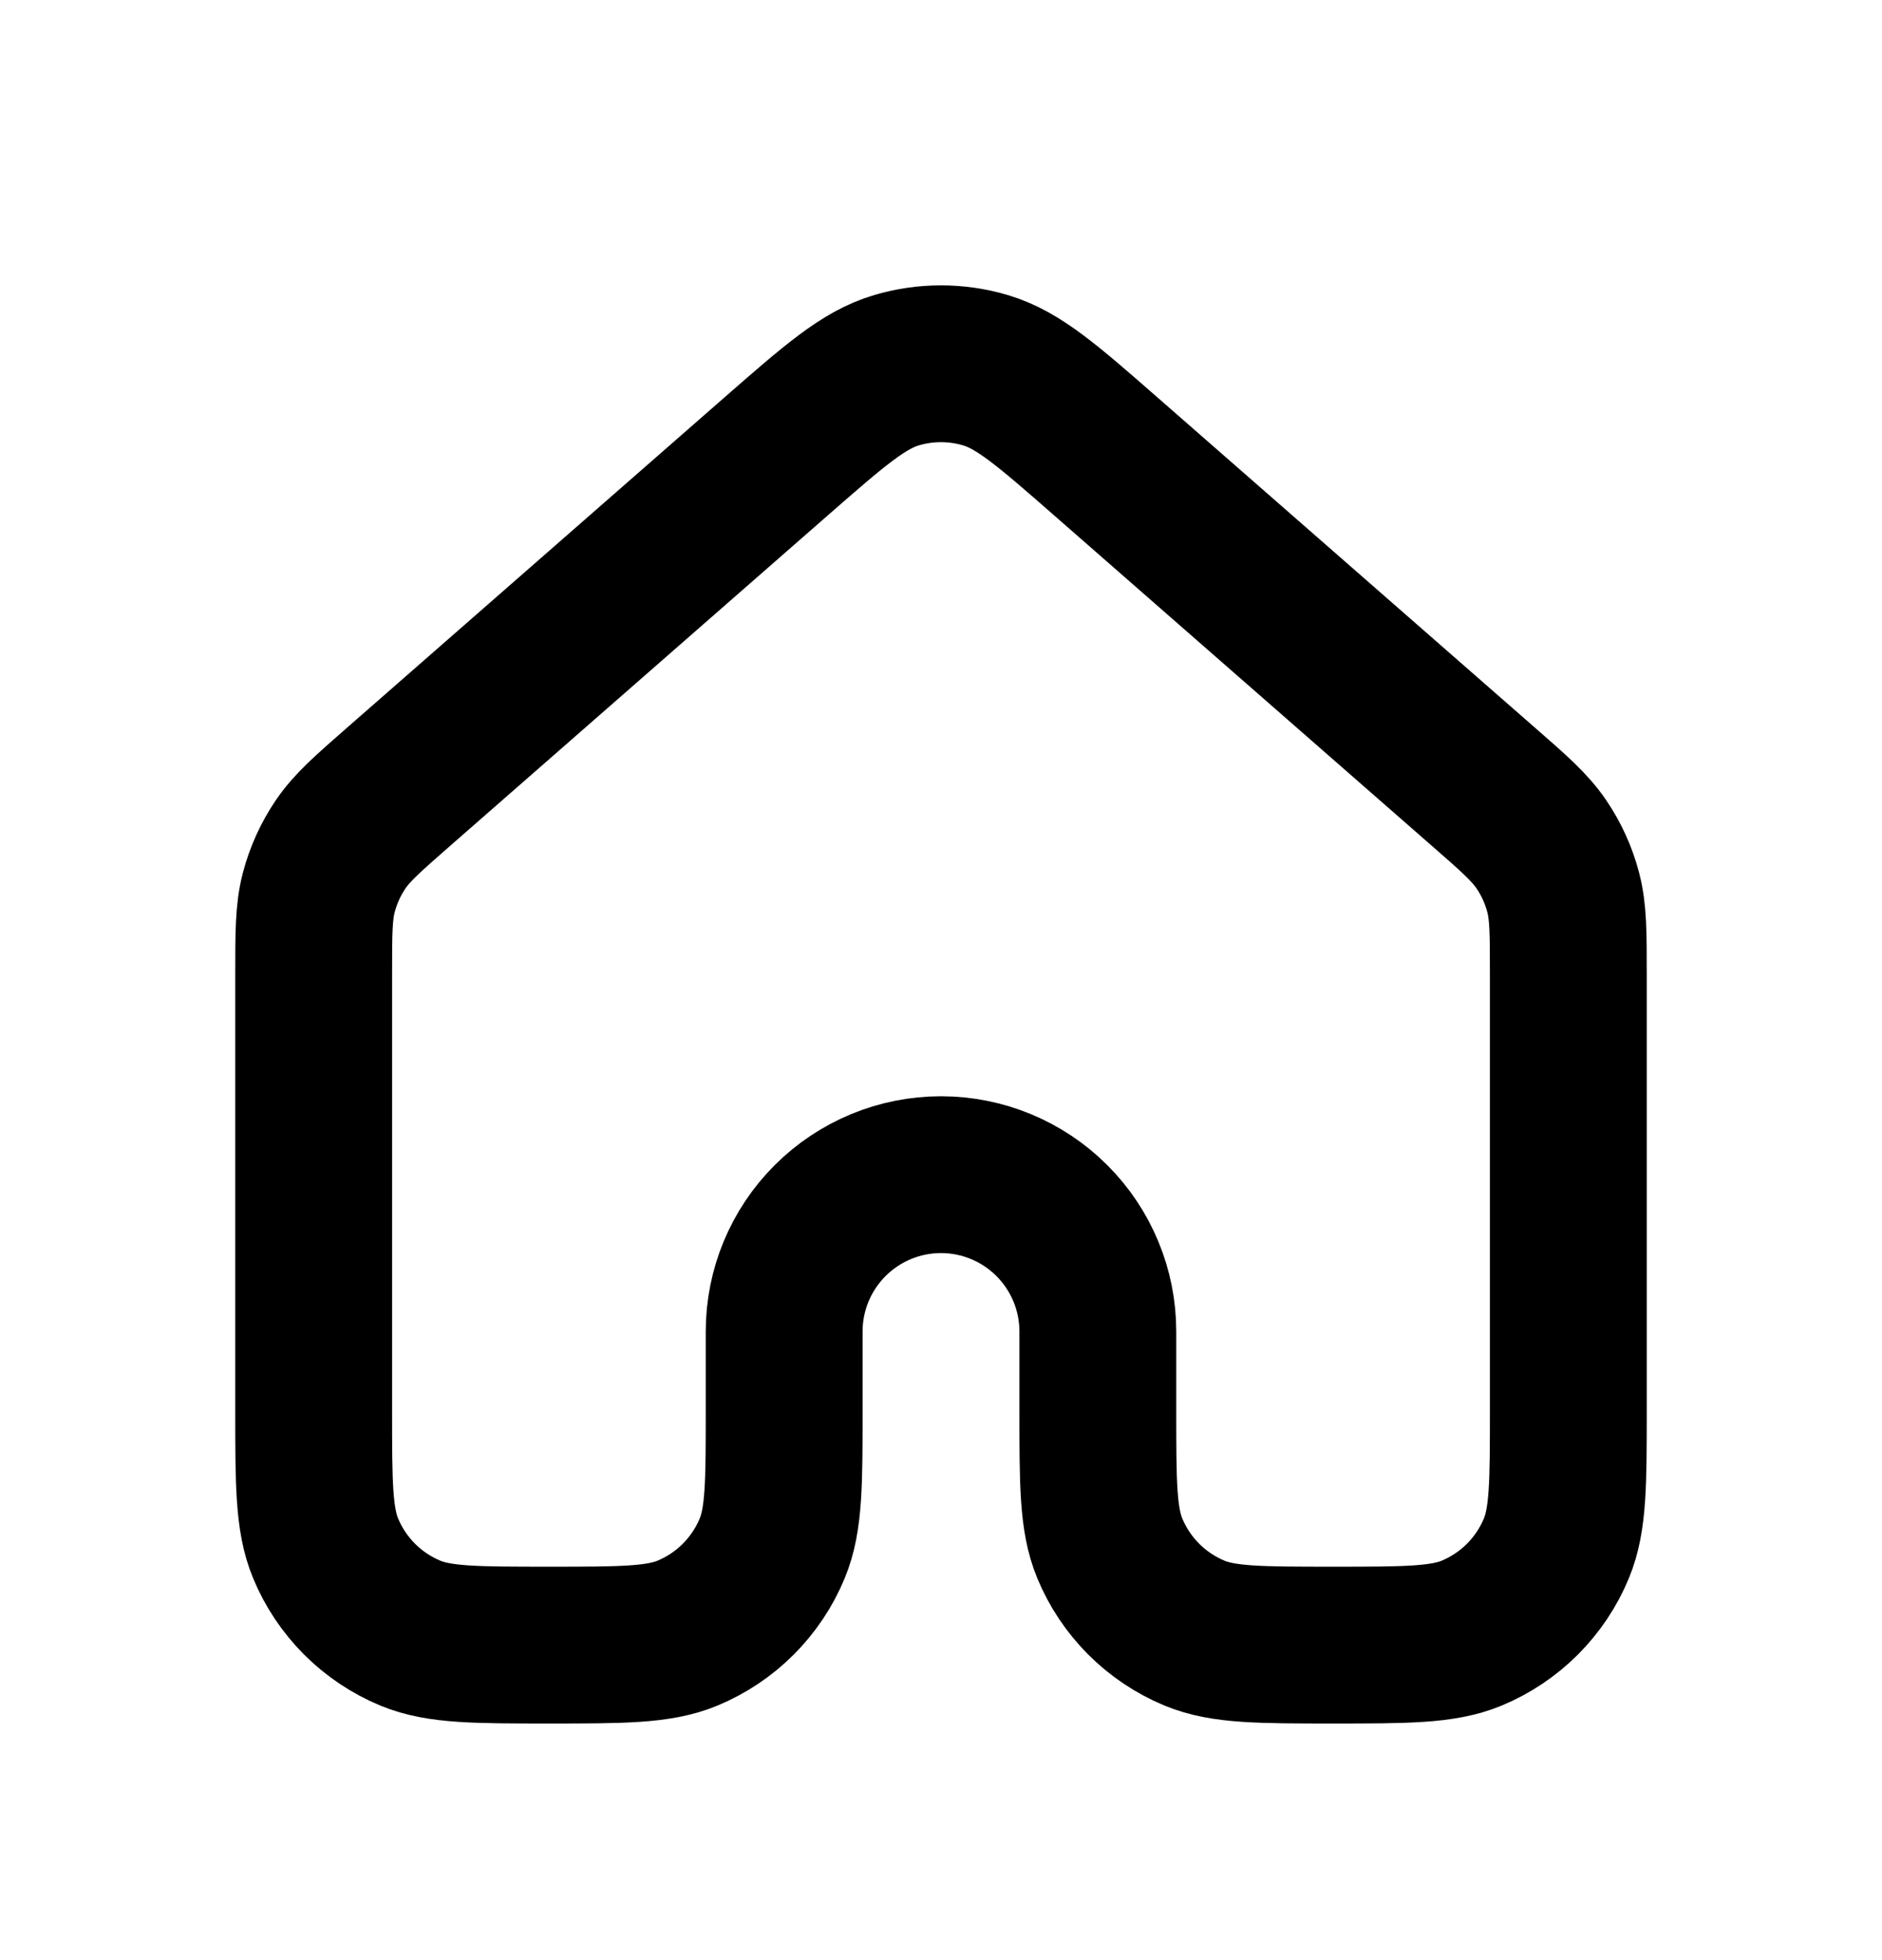 <svg width="24" height="25" viewBox="0 0 24 25" fill="none" xmlns="http://www.w3.org/2000/svg">
<path d="M20 17.982V12.434C20 11.9 20 11.633 19.935 11.384C19.878 11.164 19.783 10.955 19.655 10.767C19.51 10.554 19.31 10.377 18.907 10.026L14.107 5.826C13.361 5.173 12.987 4.846 12.567 4.722C12.197 4.612 11.803 4.612 11.432 4.722C11.012 4.846 10.64 5.172 9.894 5.824L5.093 10.026C4.691 10.378 4.49 10.554 4.346 10.766C4.218 10.954 4.123 11.163 4.065 11.384C4 11.632 4 11.9 4 12.434V17.982C4 18.914 4 19.38 4.152 19.747C4.252 19.99 4.4 20.21 4.585 20.396C4.771 20.582 4.991 20.729 5.234 20.83C5.602 20.982 6.068 20.982 7 20.982C7.932 20.982 8.398 20.982 8.766 20.83C9.009 20.729 9.229 20.582 9.415 20.396C9.6 20.21 9.748 19.99 9.848 19.747C10 19.38 10 18.914 10 17.982V16.982C10 16.451 10.211 15.943 10.586 15.568C10.961 15.193 11.47 14.982 12 14.982C12.53 14.982 13.039 15.193 13.414 15.568C13.789 15.943 14 16.451 14 16.982V17.982C14 18.914 14 19.38 14.152 19.747C14.252 19.99 14.4 20.21 14.585 20.396C14.771 20.582 14.991 20.729 15.234 20.83C15.602 20.982 16.068 20.982 17 20.982C17.932 20.982 18.398 20.982 18.766 20.83C19.009 20.729 19.229 20.582 19.415 20.396C19.6 20.21 19.748 19.99 19.848 19.747C20 19.38 20 18.914 20 17.982Z" stroke="currentColor" stroke-width="2" stroke-linecap="round" stroke-linejoin="round"/>
</svg>
